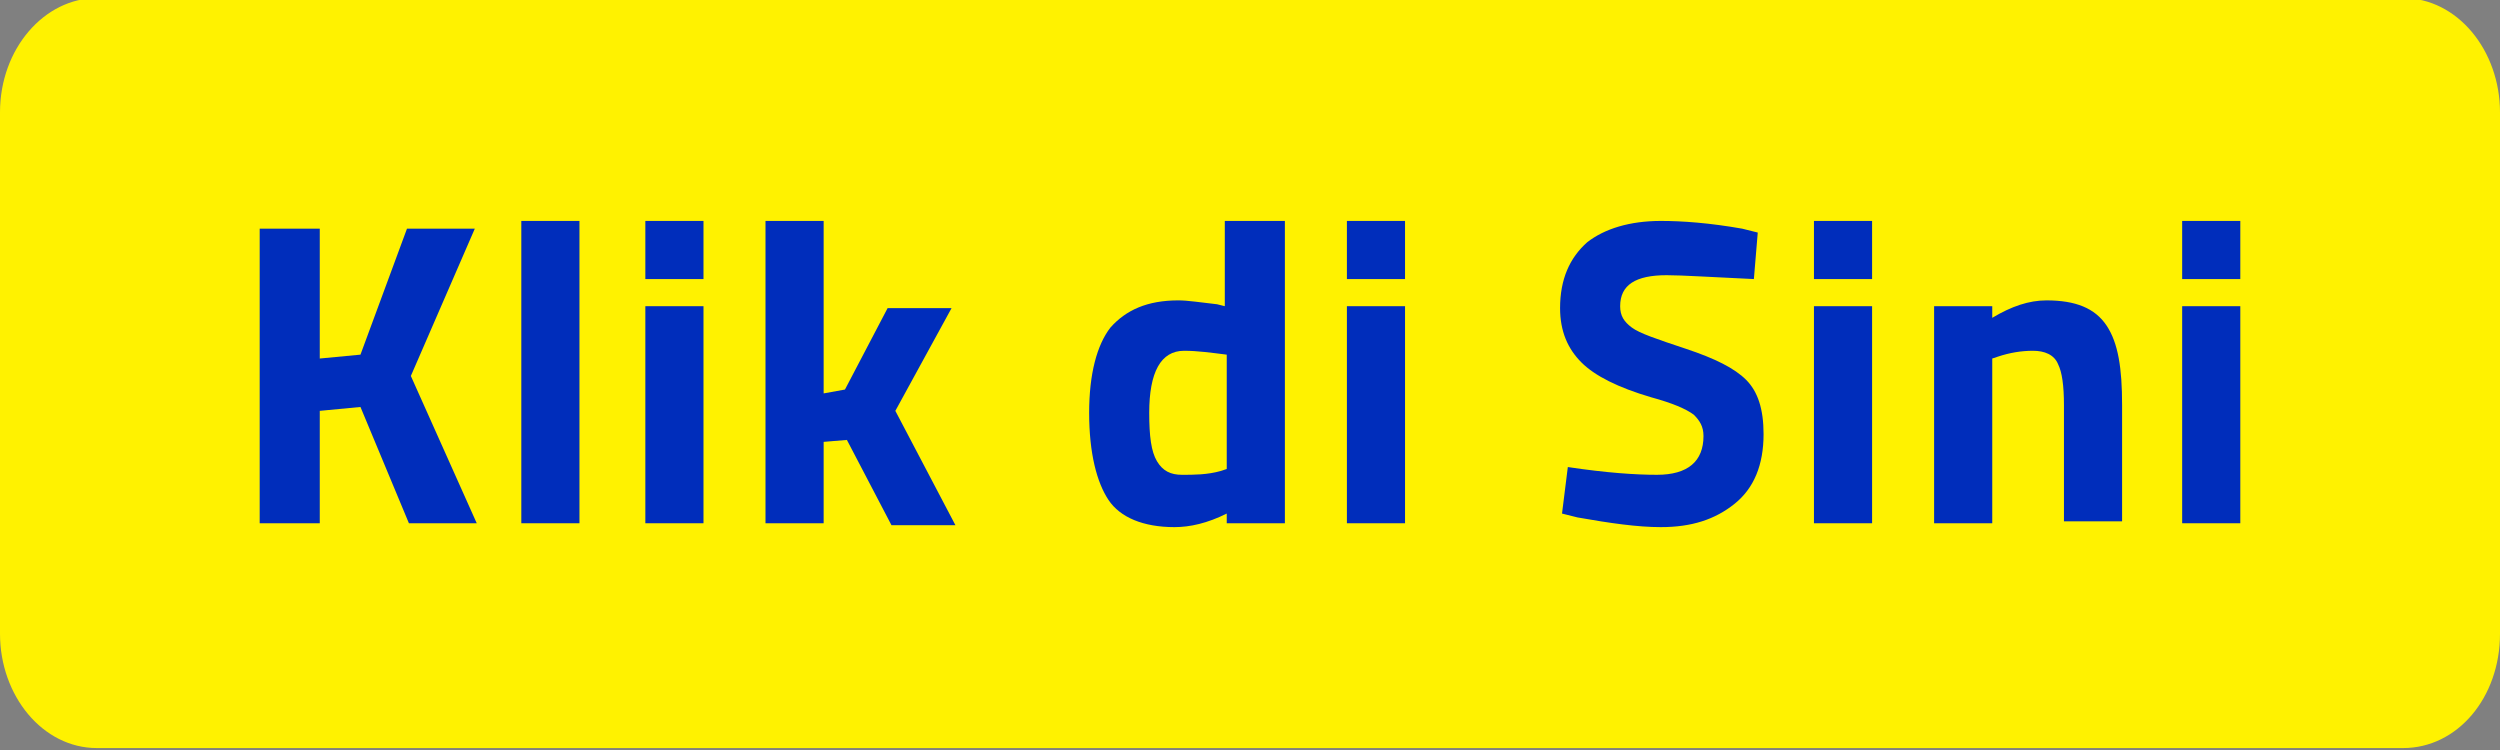 <?xml version="1.0" encoding="utf-8"?>
<!-- Generator: Adobe Illustrator 19.0.0, SVG Export Plug-In . SVG Version: 6.00 Build 0)  -->
<svg version="1.1" id="Layer_1" xmlns="http://www.w3.org/2000/svg" xmlns:xlink="http://www.w3.org/1999/xlink" x="0px" y="0px"
	 width="129px" height="38.7px" viewBox="-415 326.8 129 38.7" style="enable-background:new -415 326.8 129 38.7;"
	 xml:space="preserve">
<rect x="-415" y="326.8" width="129" height="38.7" fill="#808080" stroke="none"/>
<style type="text/css">
	.st0{fill:#FFF200;}
	.st1{fill:#002DBB;}
</style>
<g>
	<path id="XMLID_110_" class="st0" d="M-291,365.4h-119c-2.8,0-5-2.7-5-5.9v-26.9c0-3.3,2.3-5.9,5-5.9h119c2.8,0,5,2.7,5,5.9v26.9
		C-286,362.8-288.2,365.4-291,365.4z"/>
	<g id="XMLID_113_">
		<path id="XMLID_114_" class="st1" d="M-398.5,353.8h-3.1v-15.2h3.1v6.7l2.1-0.2l2.4-6.5h3.5l-3.3,7.6l3.4,7.6h-3.5l-2.5-6
			l-2.1,0.2V353.8z"/>
		<path id="XMLID_116_" class="st1" d="M-388.1,353.8v-15.6h3v15.6H-388.1z"/>
		<path id="XMLID_118_" class="st1" d="M-381.7,341.2v-3h3v3H-381.7z M-381.7,353.8v-11.2h3v11.2H-381.7z"/>
		<path id="XMLID_207_" class="st1" d="M-372.5,353.8h-3v-15.6h3v8.9l1.1-0.2l2.2-4.2h3.3l-2.9,5.3l3.1,5.9h-3.3l-2.3-4.4l-1.2,0.1
			V353.8z"/>
		<path id="XMLID_209_" class="st1" d="M-348.7,338.2v15.6h-3v-0.5c-1,0.5-1.9,0.7-2.7,0.7c-1.6,0-2.8-0.5-3.4-1.4s-1-2.4-1-4.5
			c0-2,0.4-3.5,1.1-4.4c0.8-0.9,1.9-1.4,3.5-1.4c0.5,0,1.1,0.1,2,0.2l0.4,0.1v-4.4H-348.7z M-352,351.1l0.3-0.1v-5.9
			c-0.8-0.1-1.5-0.2-2.2-0.2c-1.2,0-1.8,1.1-1.8,3.2c0,1.2,0.1,2,0.4,2.5c0.3,0.5,0.7,0.7,1.3,0.7S-352.7,351.3-352,351.1z"/>
		<path id="XMLID_212_" class="st1" d="M-345.5,341.2v-3h3v3H-345.5z M-345.5,353.8v-11.2h3v11.2H-345.5z"/>
		<path id="XMLID_215_" class="st1" d="M-329,341c-1.6,0-2.4,0.5-2.4,1.6c0,0.5,0.2,0.8,0.6,1.1c0.4,0.3,1.3,0.6,2.8,1.1
			s2.5,1,3.1,1.6s0.9,1.5,0.9,2.8c0,1.6-0.5,2.8-1.5,3.6c-1,0.8-2.2,1.2-3.8,1.2c-1.2,0-2.6-0.2-4.3-0.5l-0.8-0.2l0.3-2.4
			c2,0.3,3.5,0.4,4.6,0.4c1.6,0,2.4-0.7,2.4-2c0-0.5-0.2-0.8-0.5-1.1c-0.4-0.3-1.1-0.6-2.2-0.9c-1.7-0.5-2.9-1.1-3.6-1.8
			c-0.7-0.7-1.1-1.6-1.1-2.8c0-1.5,0.5-2.6,1.4-3.4c0.9-0.7,2.2-1.1,3.8-1.1c1.1,0,2.5,0.1,4.2,0.4l0.8,0.2l-0.2,2.4
			C-326.7,341.1-328.2,341-329,341z"/>
		<path id="XMLID_217_" class="st1" d="M-321.4,341.2v-3h3v3H-321.4z M-321.4,353.8v-11.2h3v11.2H-321.4z"/>
		<path id="XMLID_376_" class="st1" d="M-312.2,353.8h-3v-11.2h3v0.6c1-0.6,1.9-0.9,2.8-0.9c1.5,0,2.5,0.4,3.1,1.3
			c0.6,0.9,0.8,2.2,0.8,4.1v6h-3v-6c0-1-0.1-1.7-0.3-2.1c-0.2-0.5-0.7-0.7-1.3-0.7c-0.6,0-1.2,0.1-1.8,0.3l-0.3,0.1
			C-312.2,345.3-312.2,353.8-312.2,353.8z"/>
		<path id="XMLID_378_" class="st1" d="M-302.4,341.2v-3h3v3H-302.4z M-302.4,353.8v-11.2h3v11.2H-302.4z"/>
	</g>
</g>
</svg>
